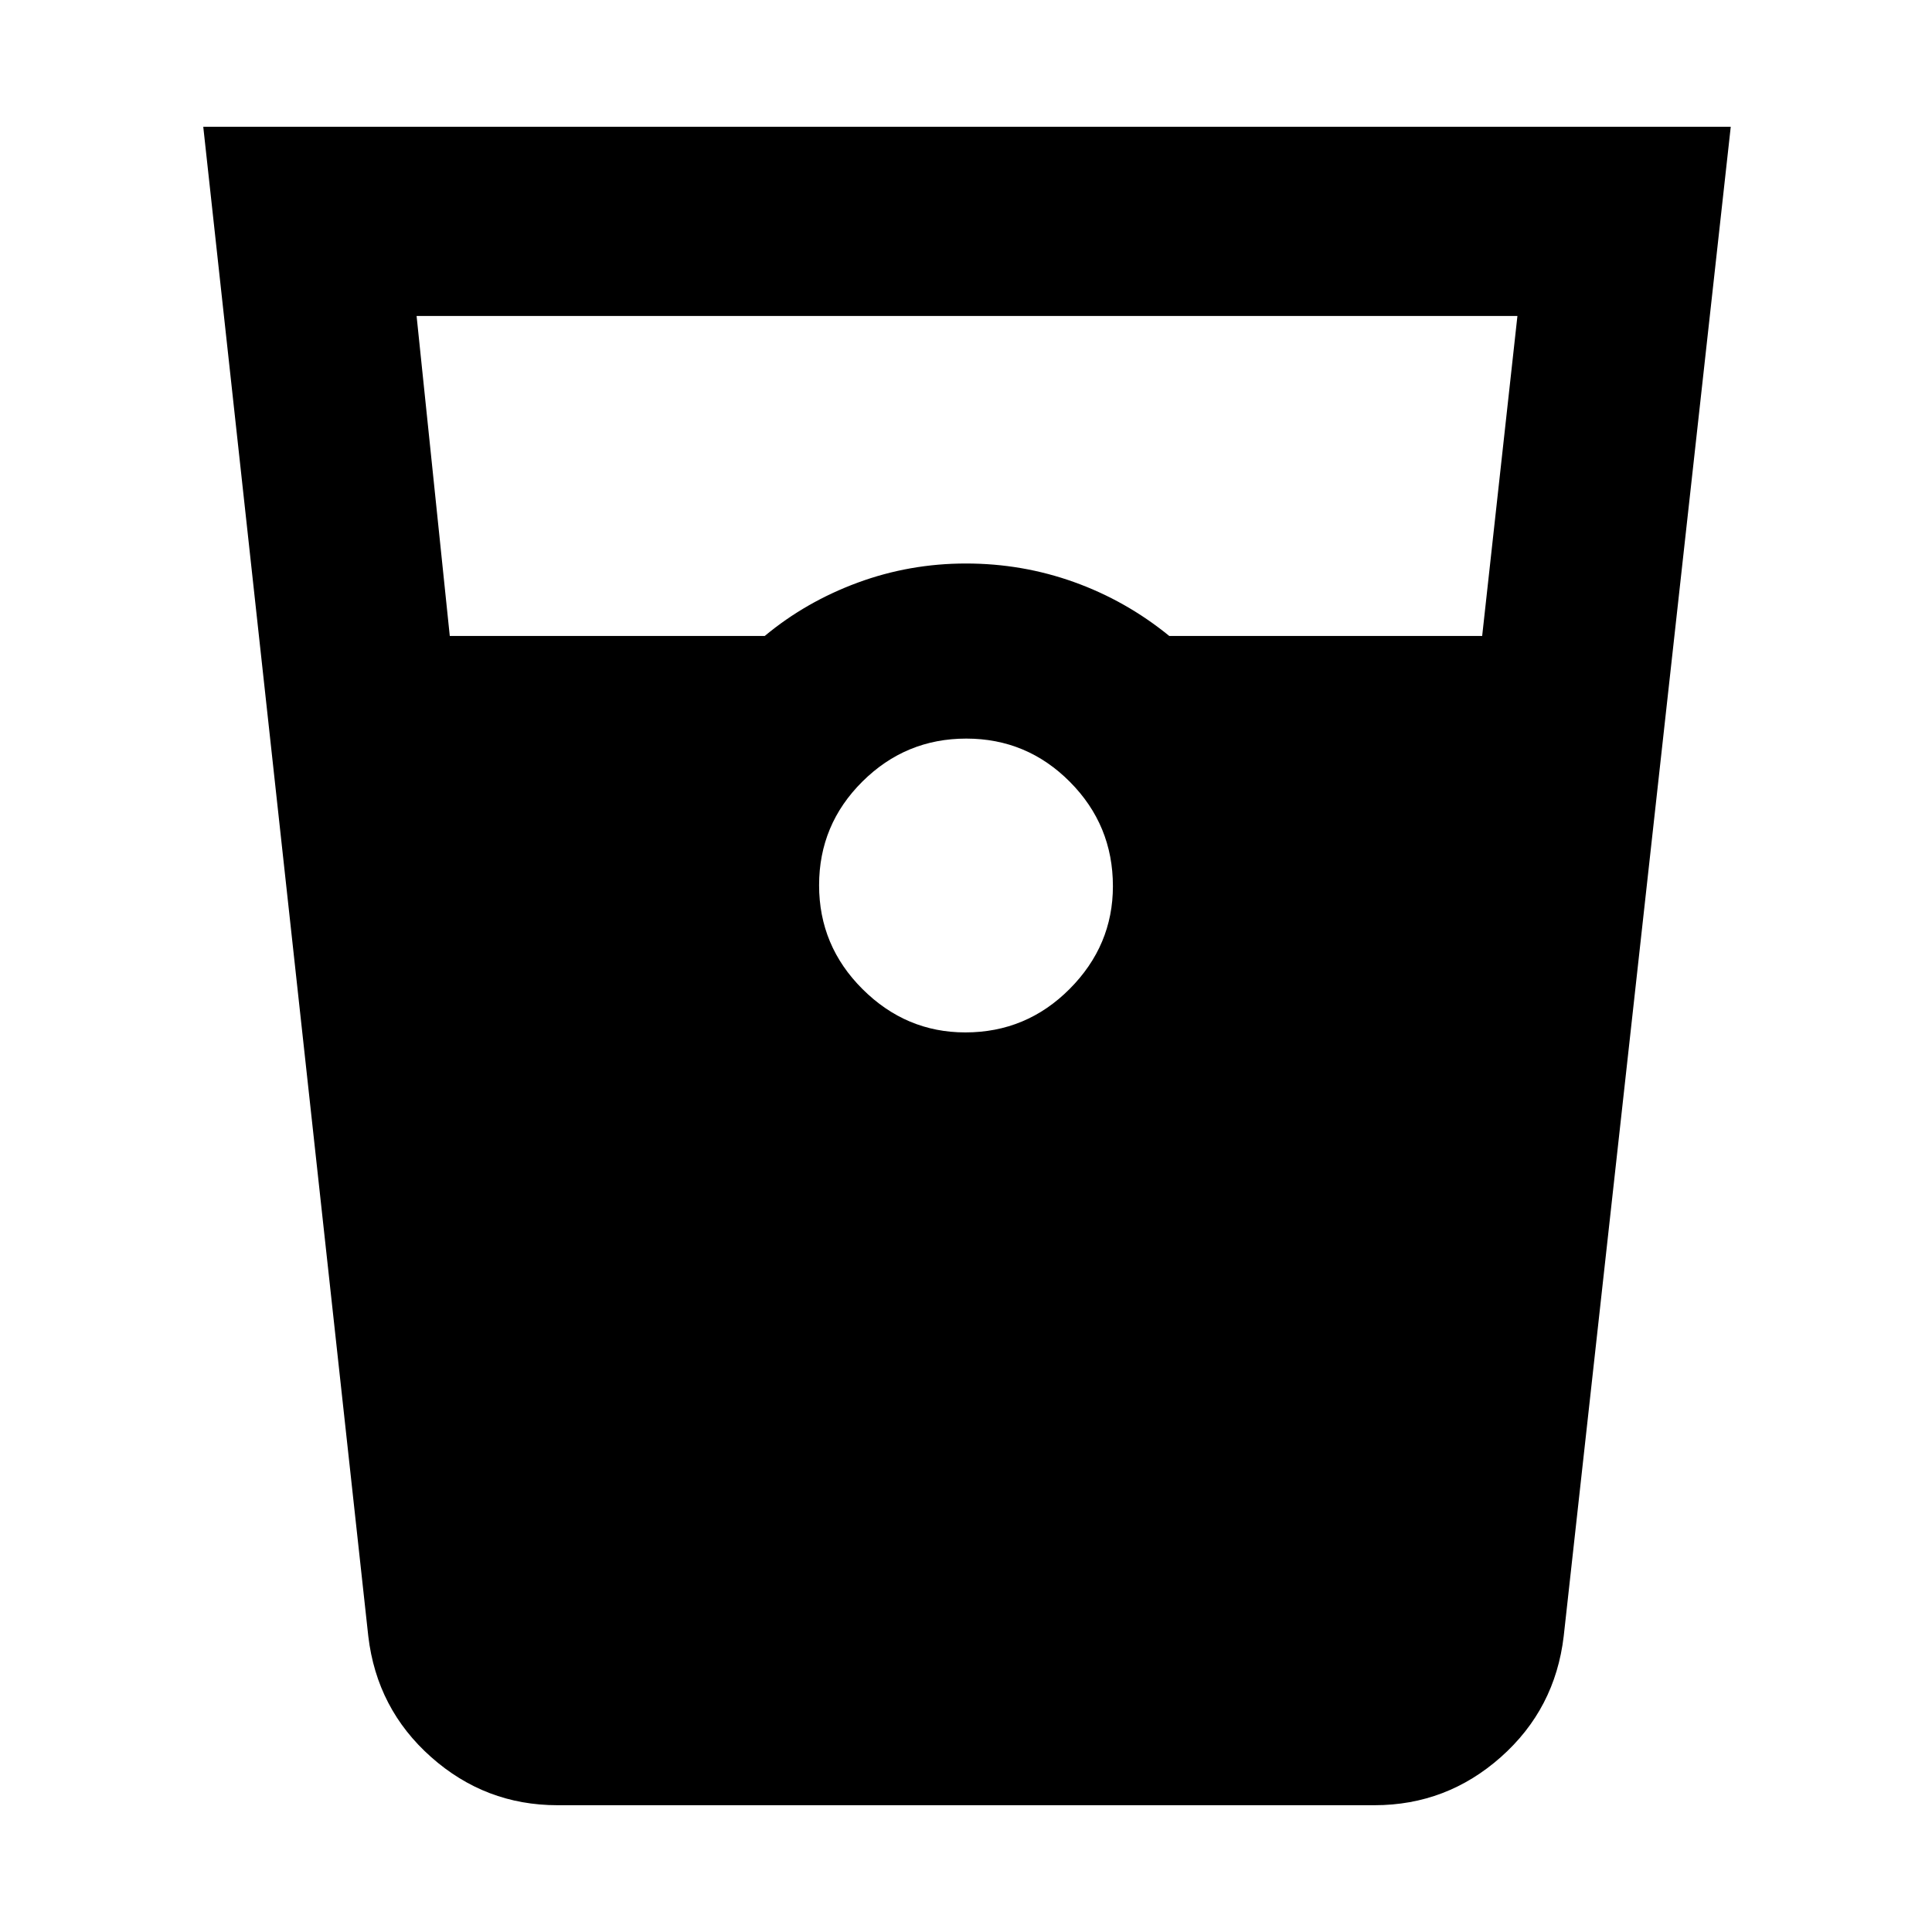 <svg xmlns="http://www.w3.org/2000/svg" width="48" height="48" viewBox="0 -960 960 960"><path d="M277-63q-35.821 0-62.786-23.93Q187.25-110.859 183-147l-82-750h759l-83 750q-4.25 36.141-31.214 60.07Q718.821-63 683-63H277Zm-53.509-581H380q20.44-17 46.22-26.5Q452-680 480-680t53.78 9.263Q559.56-661.475 581-644h155.482L754-803H207l16.491 159Zm256.173 197Q510-447 531.5-468.601t21.5-51.063Q553-550 531.628-571.5q-21.371-21.5-51.5-21.5Q450-593 428.5-571.628q-21.5 21.371-21.5 51.5Q407-490 428.601-468.5t51.063 21.5Z"/></svg>